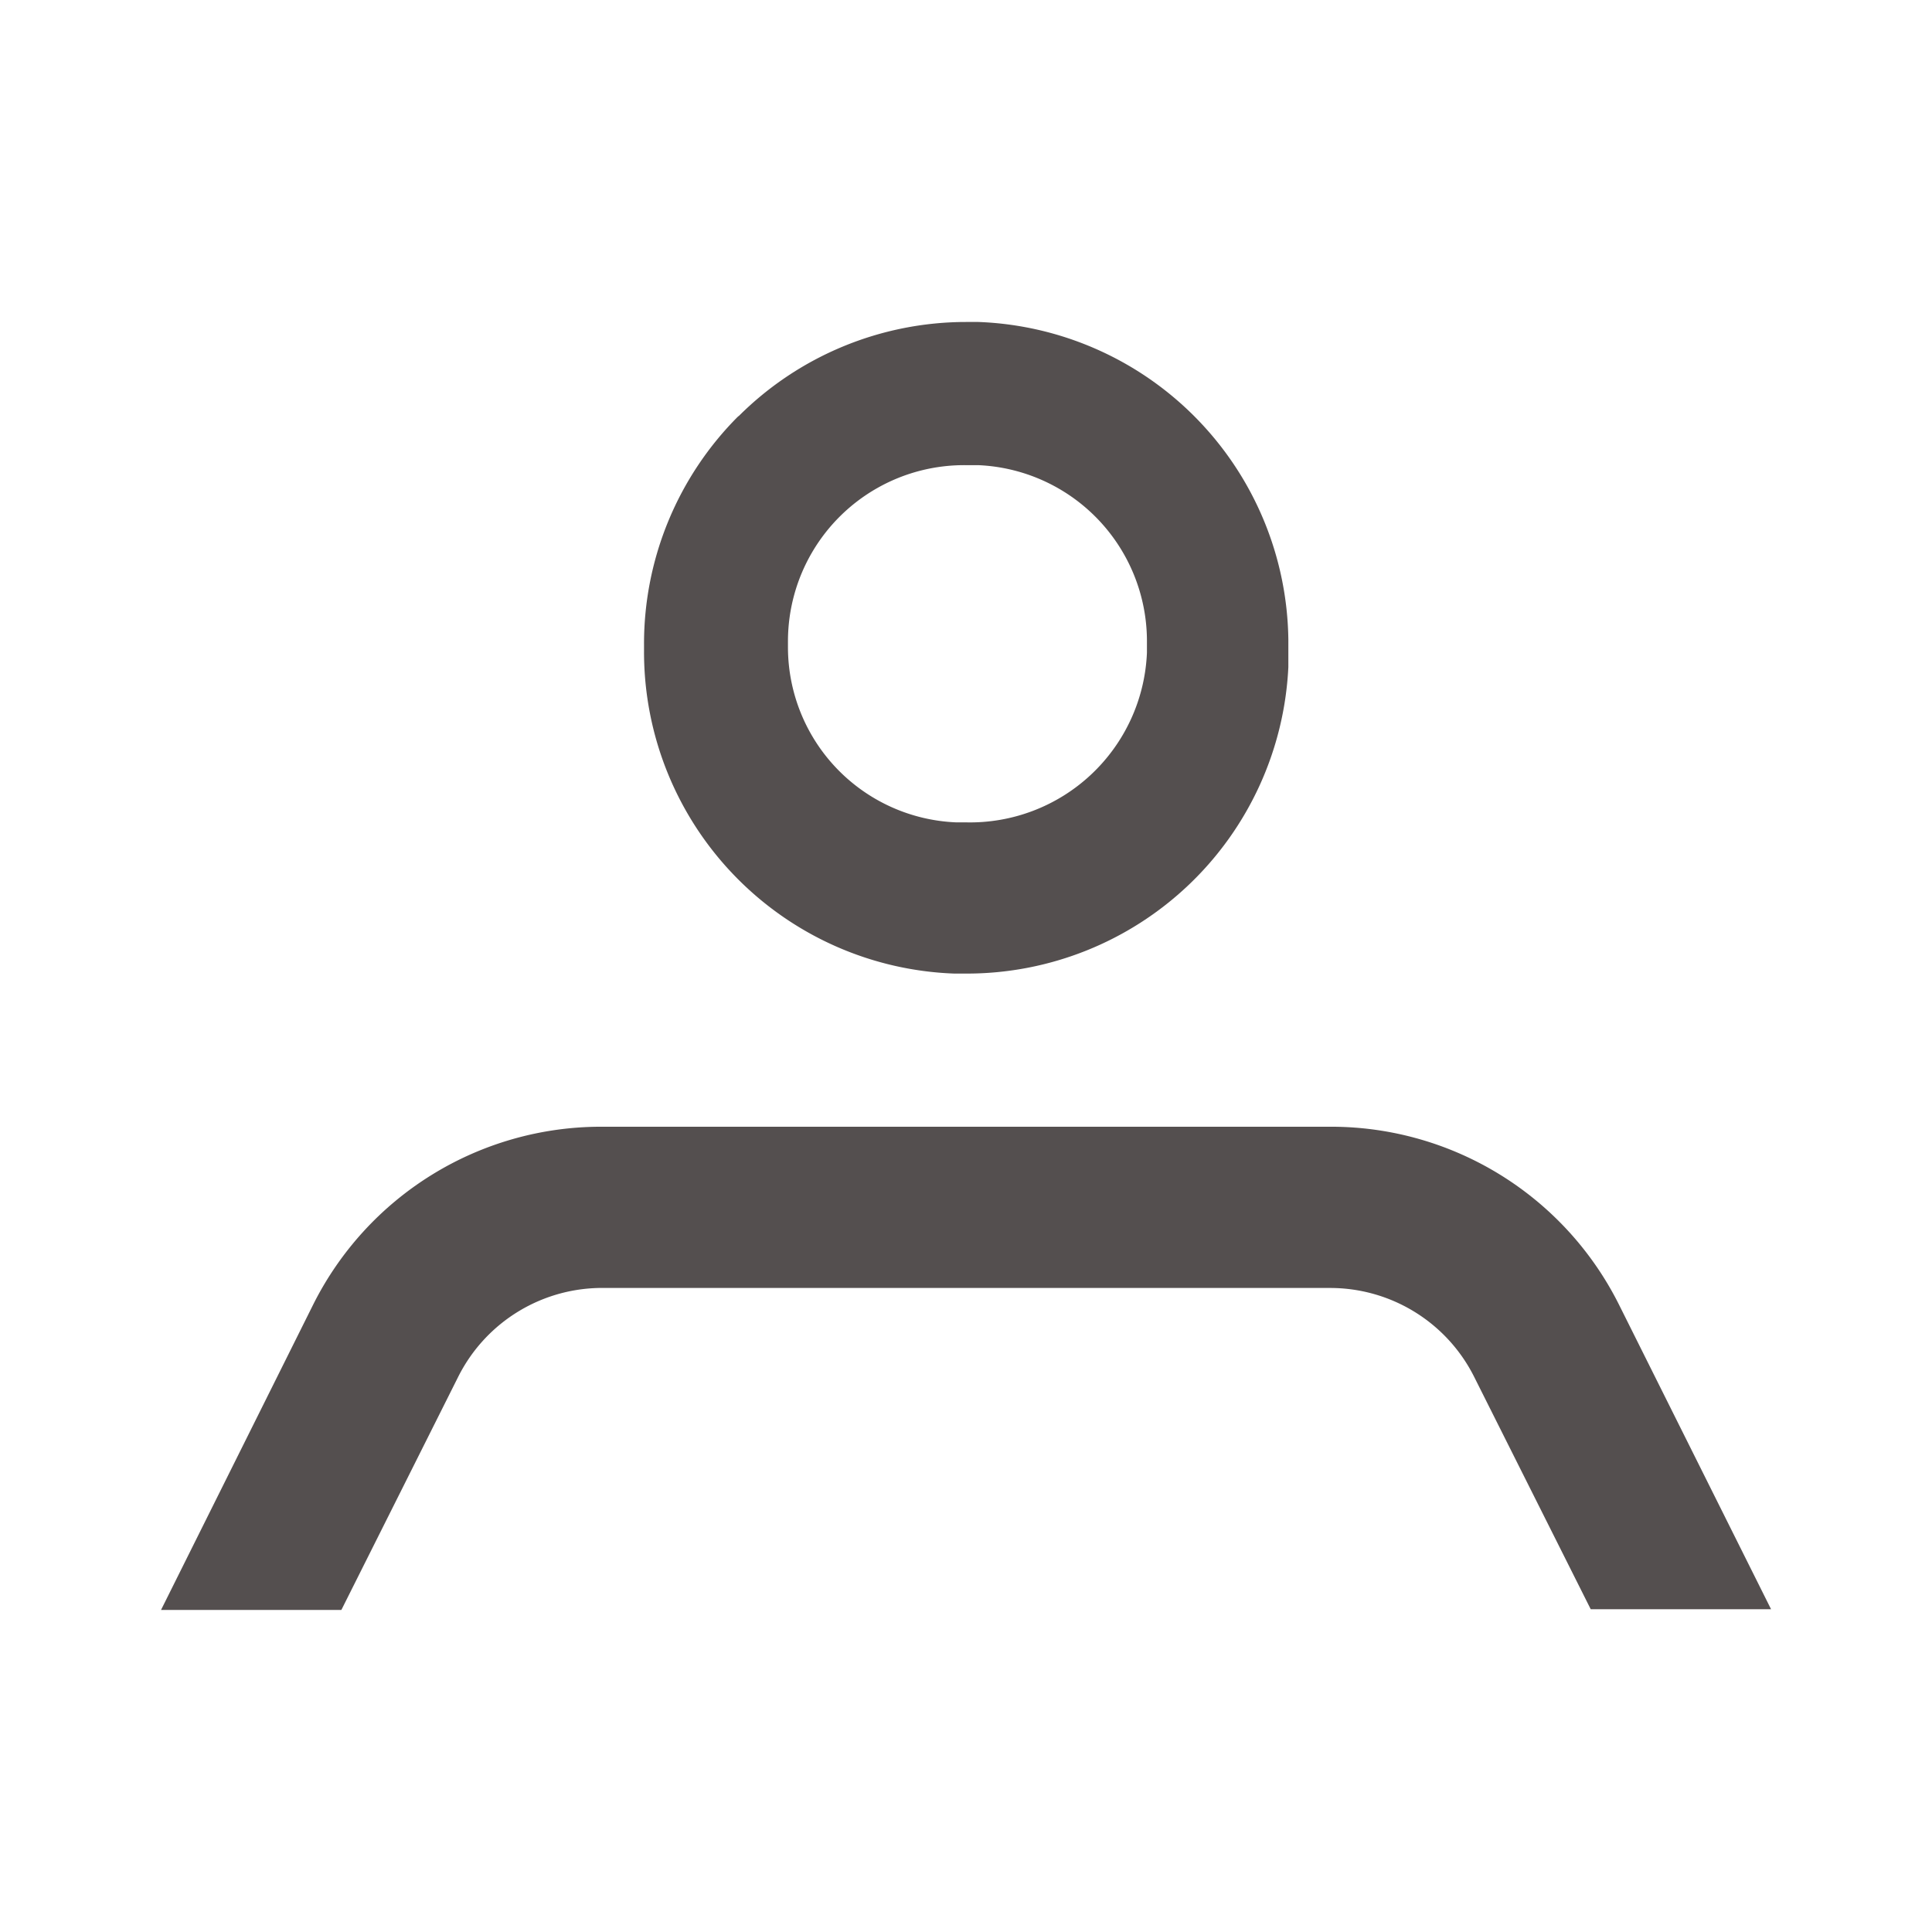 <svg id="Outlined-user" xmlns="http://www.w3.org/2000/svg" width="26" height="26" viewBox="0 0 26 26">
  <rect id="Rectangle_13998" data-name="Rectangle 13998" width="26" height="26" fill="#544f4f" opacity="0"/>
  <path id="Path_39746" data-name="Path 39746" d="M16,43.927h-.163a2.371,2.371,0,0,0-2.4,2.36v.1A2.361,2.361,0,0,0,15.7,48.734h.13a2.383,2.383,0,0,0,2.438-2.284v-.173A2.372,2.372,0,0,0,16,43.927Zm-3.227-.659A4.335,4.335,0,0,1,15.833,42H16a4.332,4.332,0,0,1,4.171,4.276v.368a4.332,4.332,0,0,1-4.333,4.125h-.162A4.332,4.332,0,0,1,11.5,46.439v-.108A4.329,4.329,0,0,1,12.769,43.268ZM24.24,59.323h2.427l-2.047-4.1a4.334,4.334,0,0,0-3.878-2.393H10.926a4.333,4.333,0,0,0-3.878,2.393L5,59.333H7.427L9,56.194A2.167,2.167,0,0,1,10.98,55h9.75a2.167,2.167,0,0,1,1.939,1.191Z" transform="translate(-2.833 -37.667)" fill="#544f4f" fill-rule="evenodd"/>
</svg>
